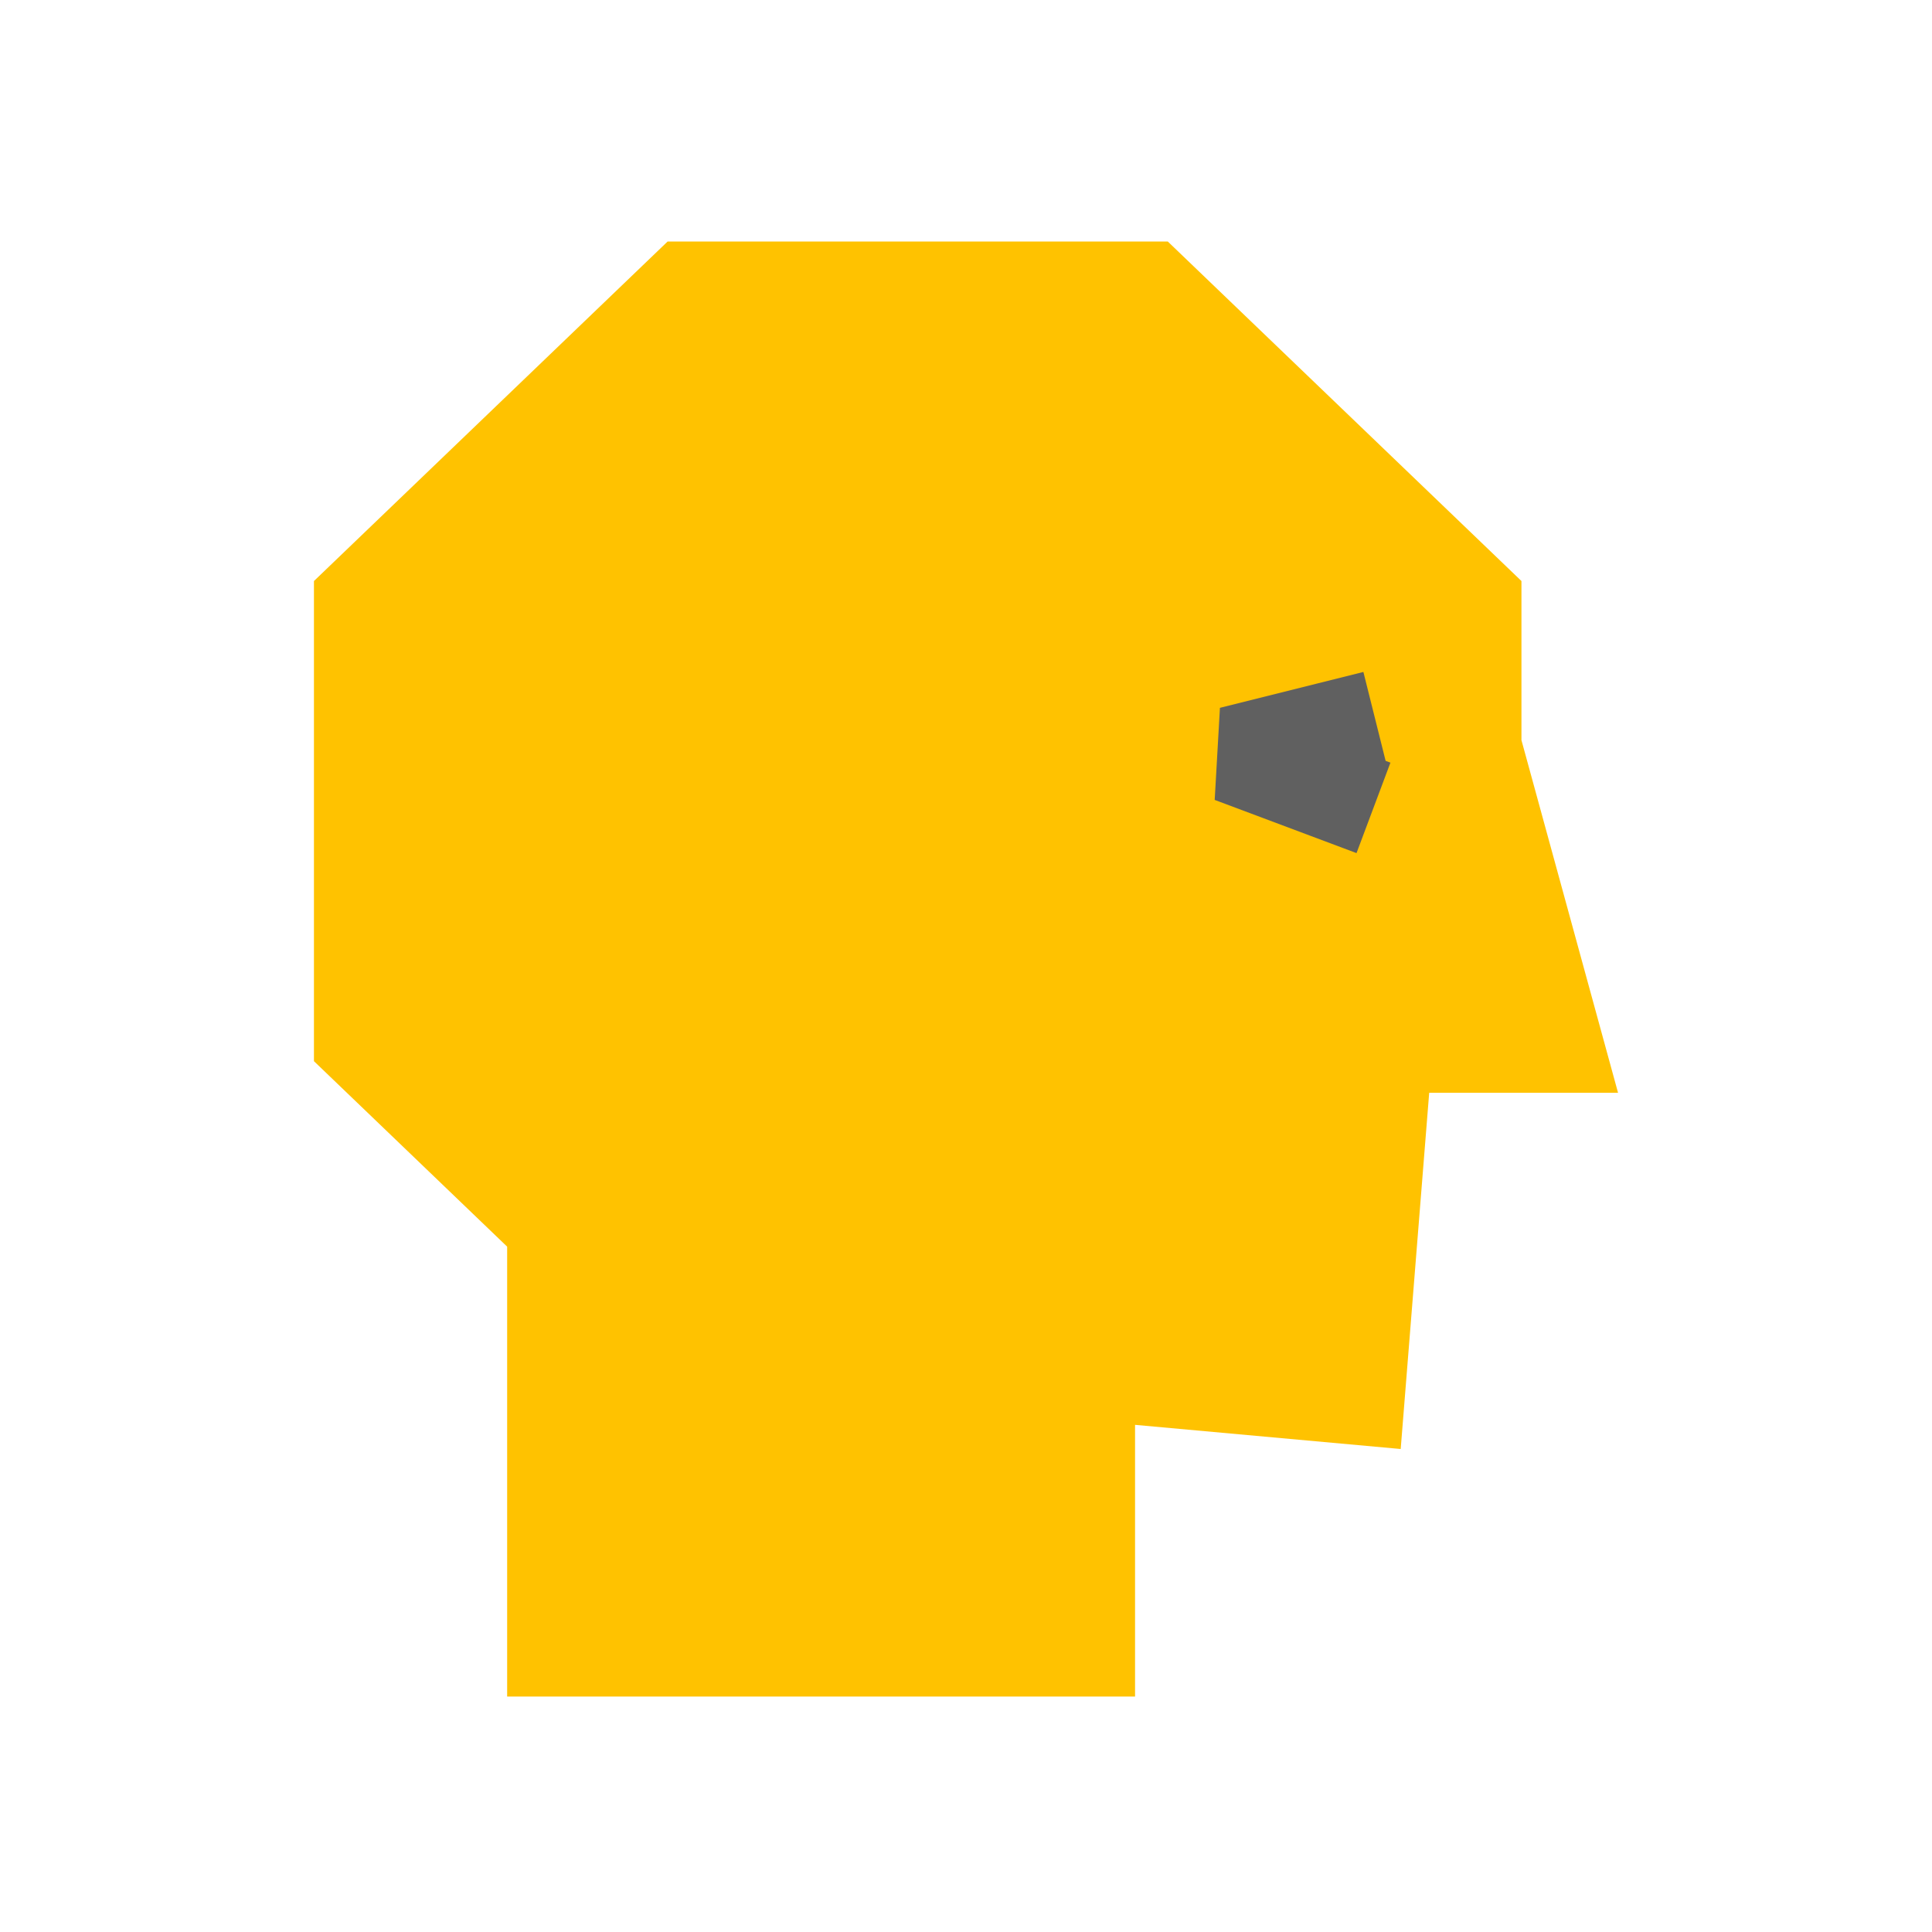 <svg viewBox="0 0 80 80" fill="none">
  <path fill-rule="evenodd" clip-rule="evenodd" d="M27.645 10L48.355 10L63 24.059V30.648L67 45.25H61.637H59.18L58 60L47 59V70.25H21L21 51.621L13 43.941L13 24.059L27.645 10Z" fill="#FFC200" class="fill-yellow" />
  <path d="M55 30.25L53 30.75L51 31.25L55 32.75" stroke="#606060" stroke-width="4" stroke-linecap="square" stroke-linejoin="bevel" class="stroke-grey" />
</svg>
